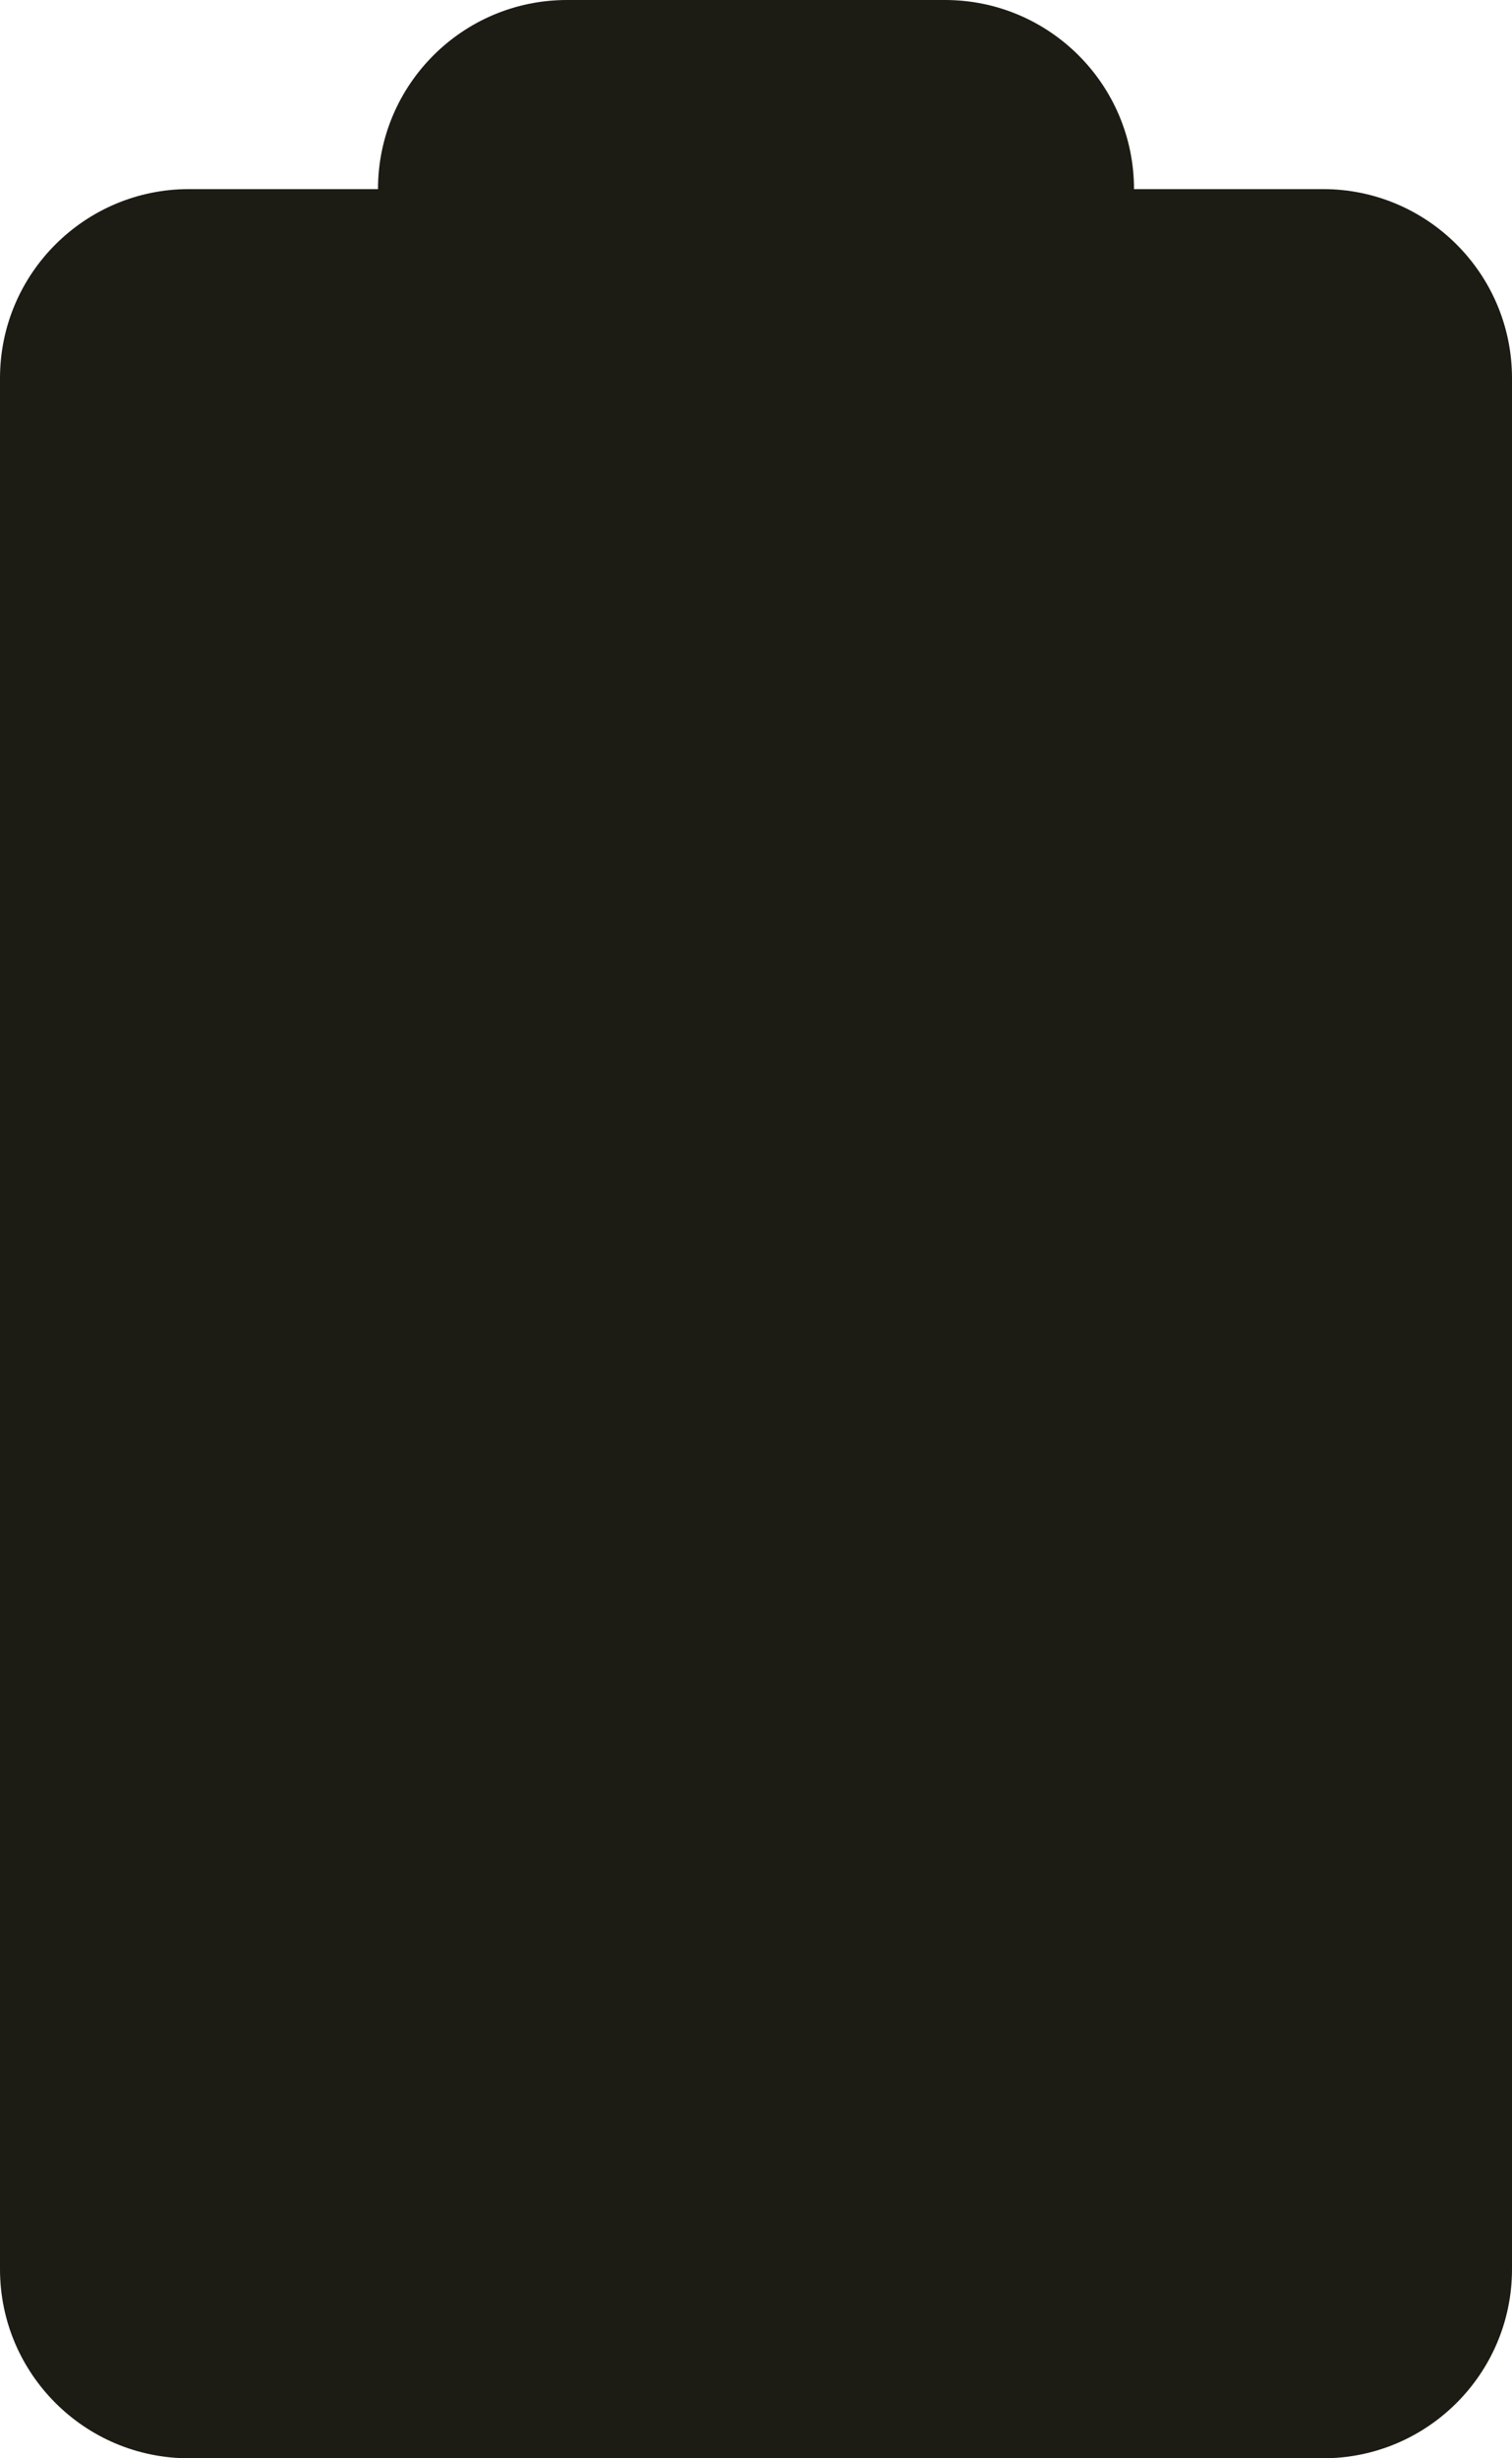 <svg width="8" height="13" viewBox="0 0 8 13" fill="none" xmlns="http://www.w3.org/2000/svg">
<path fill-rule="evenodd" clip-rule="evenodd" d="M3 0C2.448 0 2 0.448 2 1H1C0.448 1 0 1.448 0 2V12C0 12.552 0.448 13 1 13H7C7.552 13 8 12.552 8 12V2C8 1.448 7.552 1 7 1H6C6 0.448 5.552 0 5 0H3Z" fill="#1C1B14"/>
</svg>
